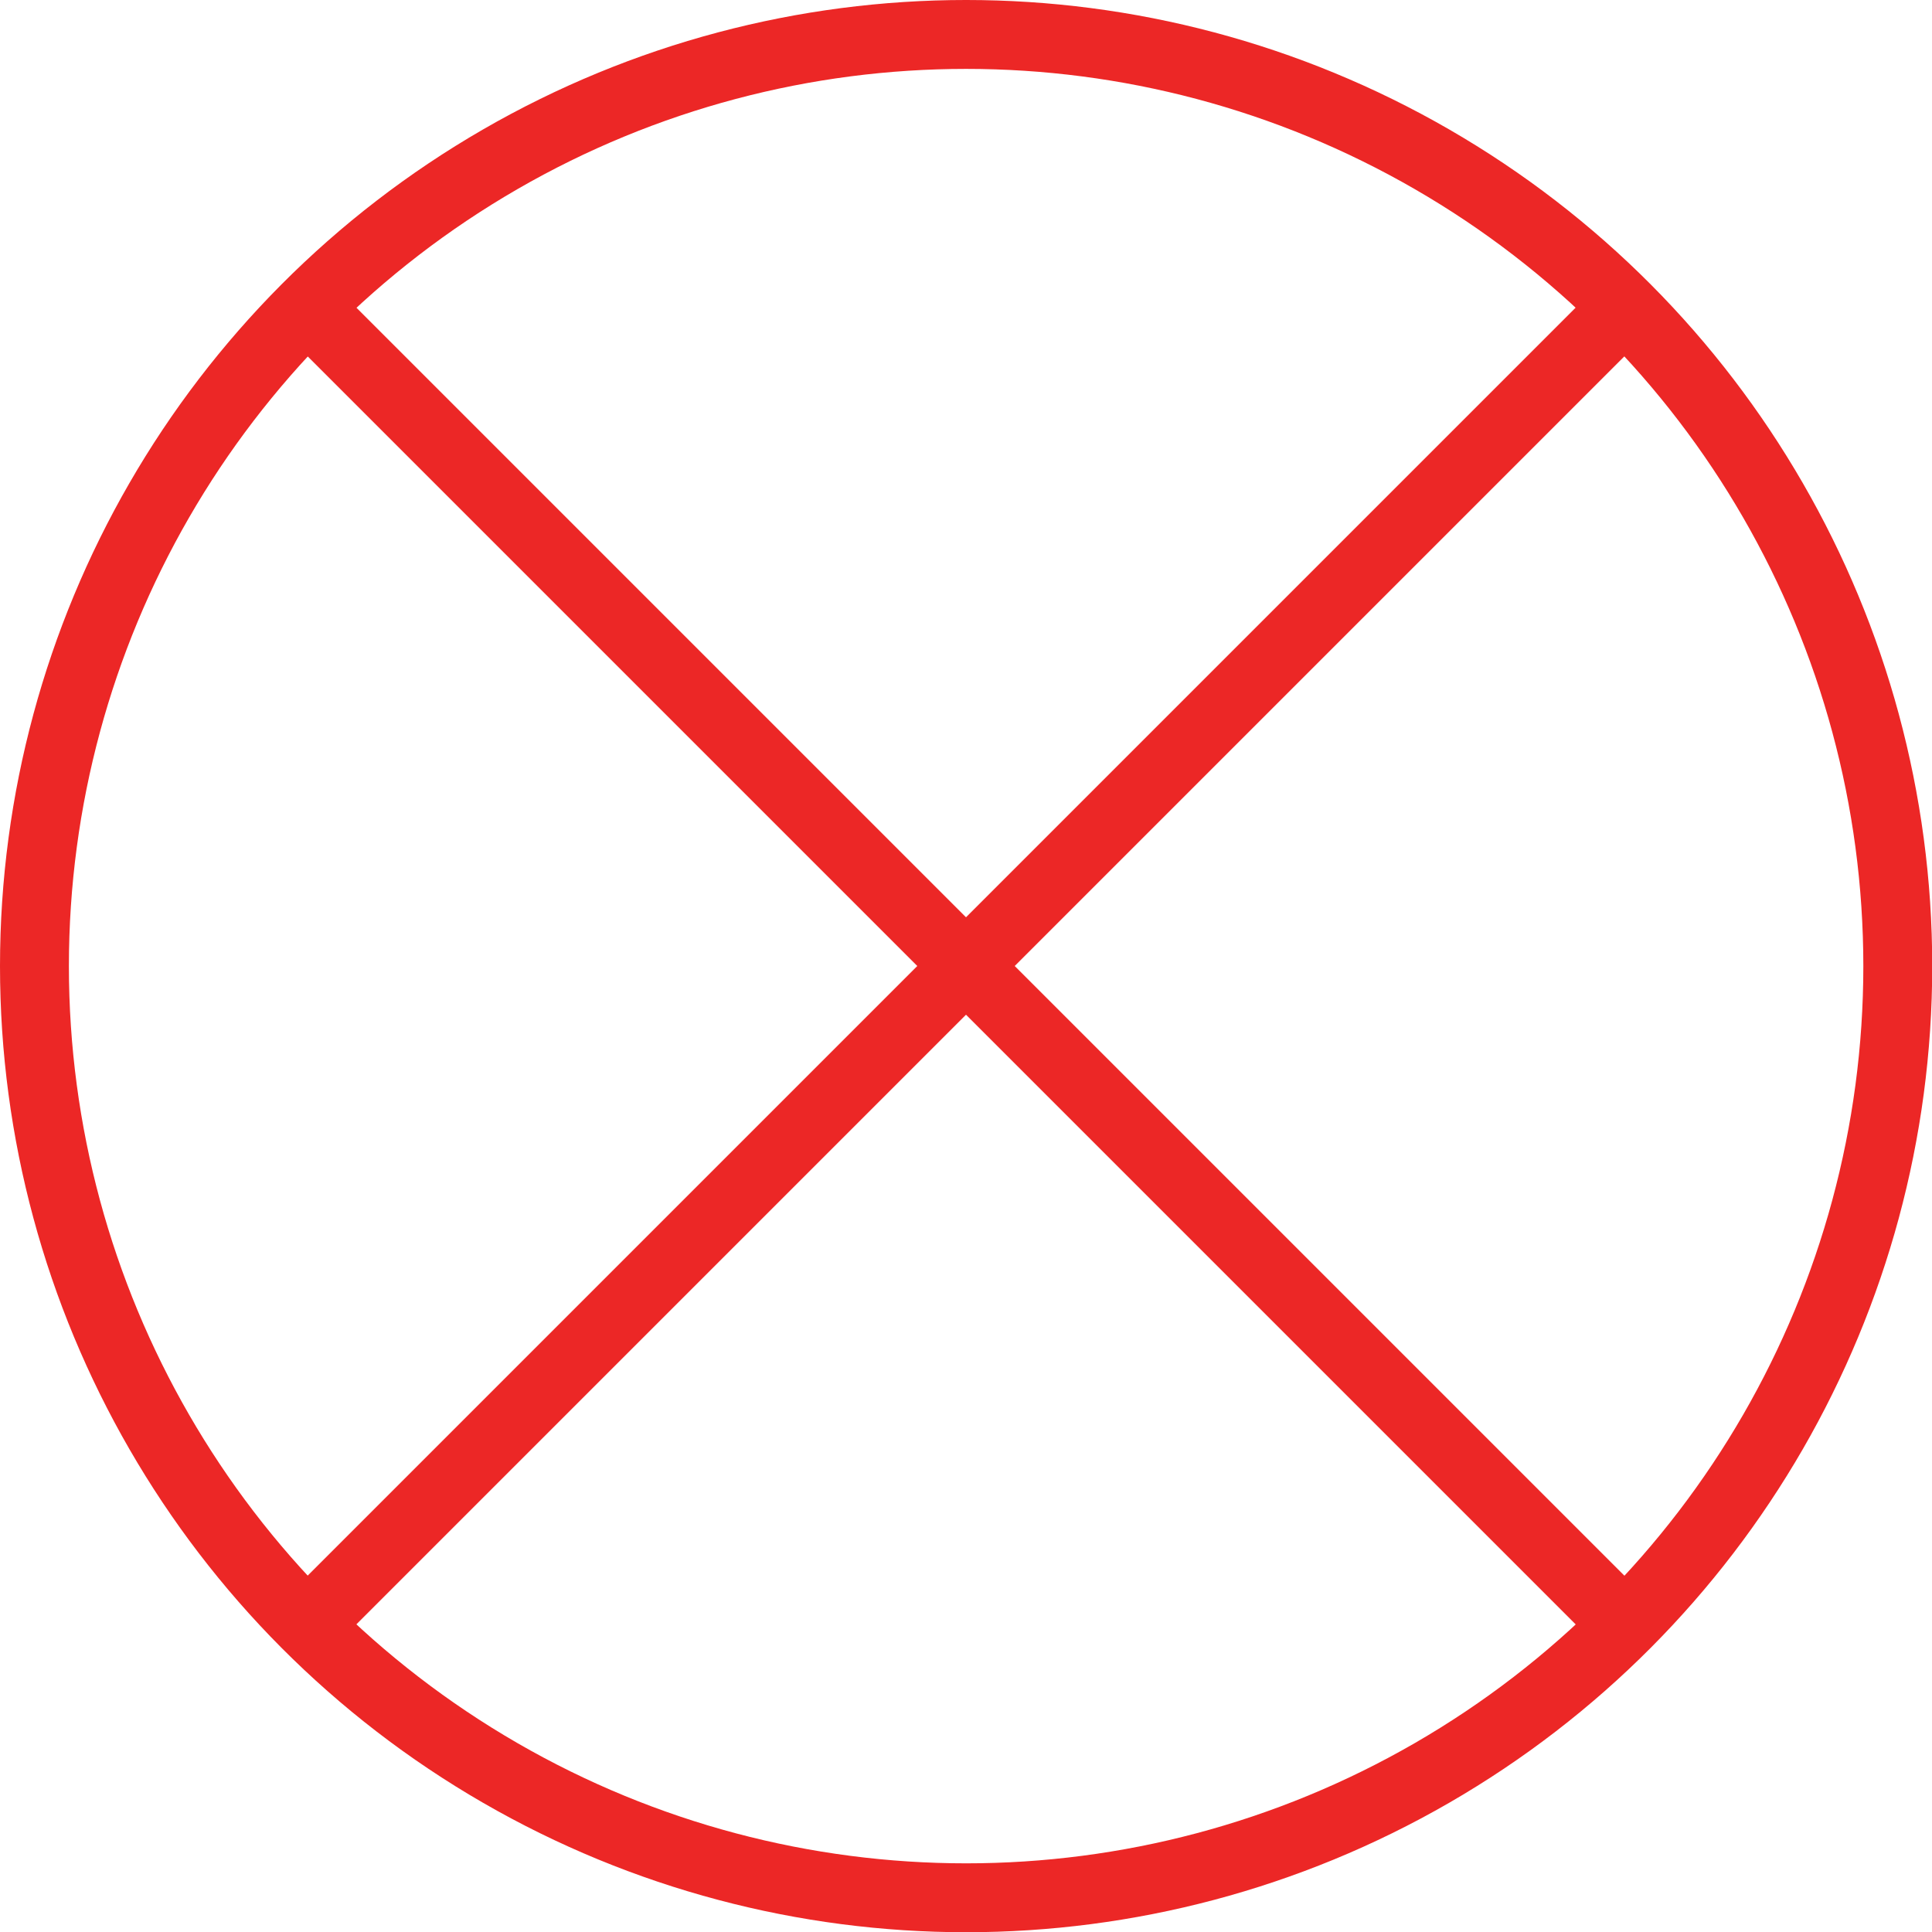 <svg xmlns="http://www.w3.org/2000/svg" viewBox="0 0 84.13 84.13"><defs><style>.cls-1{fill:none;stroke:#ec2726;stroke-width:3px;}</style></defs><title>circle-x</title><g id="Layer_2" data-name="Layer 2"><g id="Layer_1-2" data-name="Layer 1"><g id="circle_x" data-name="circle x"><circle id="Ellipse_3" data-name="Ellipse 3" class="cls-1" cx="42.07" cy="42.07" r="40.57"/><line id="Line_15" data-name="Line 15" class="cls-1" x1="13.38" y1="13.38" x2="70.75" y2="70.75"/><line id="Line_16" data-name="Line 16" class="cls-1" x1="13.39" y1="70.74" x2="70.74" y2="13.39"/></g></g></g></svg>